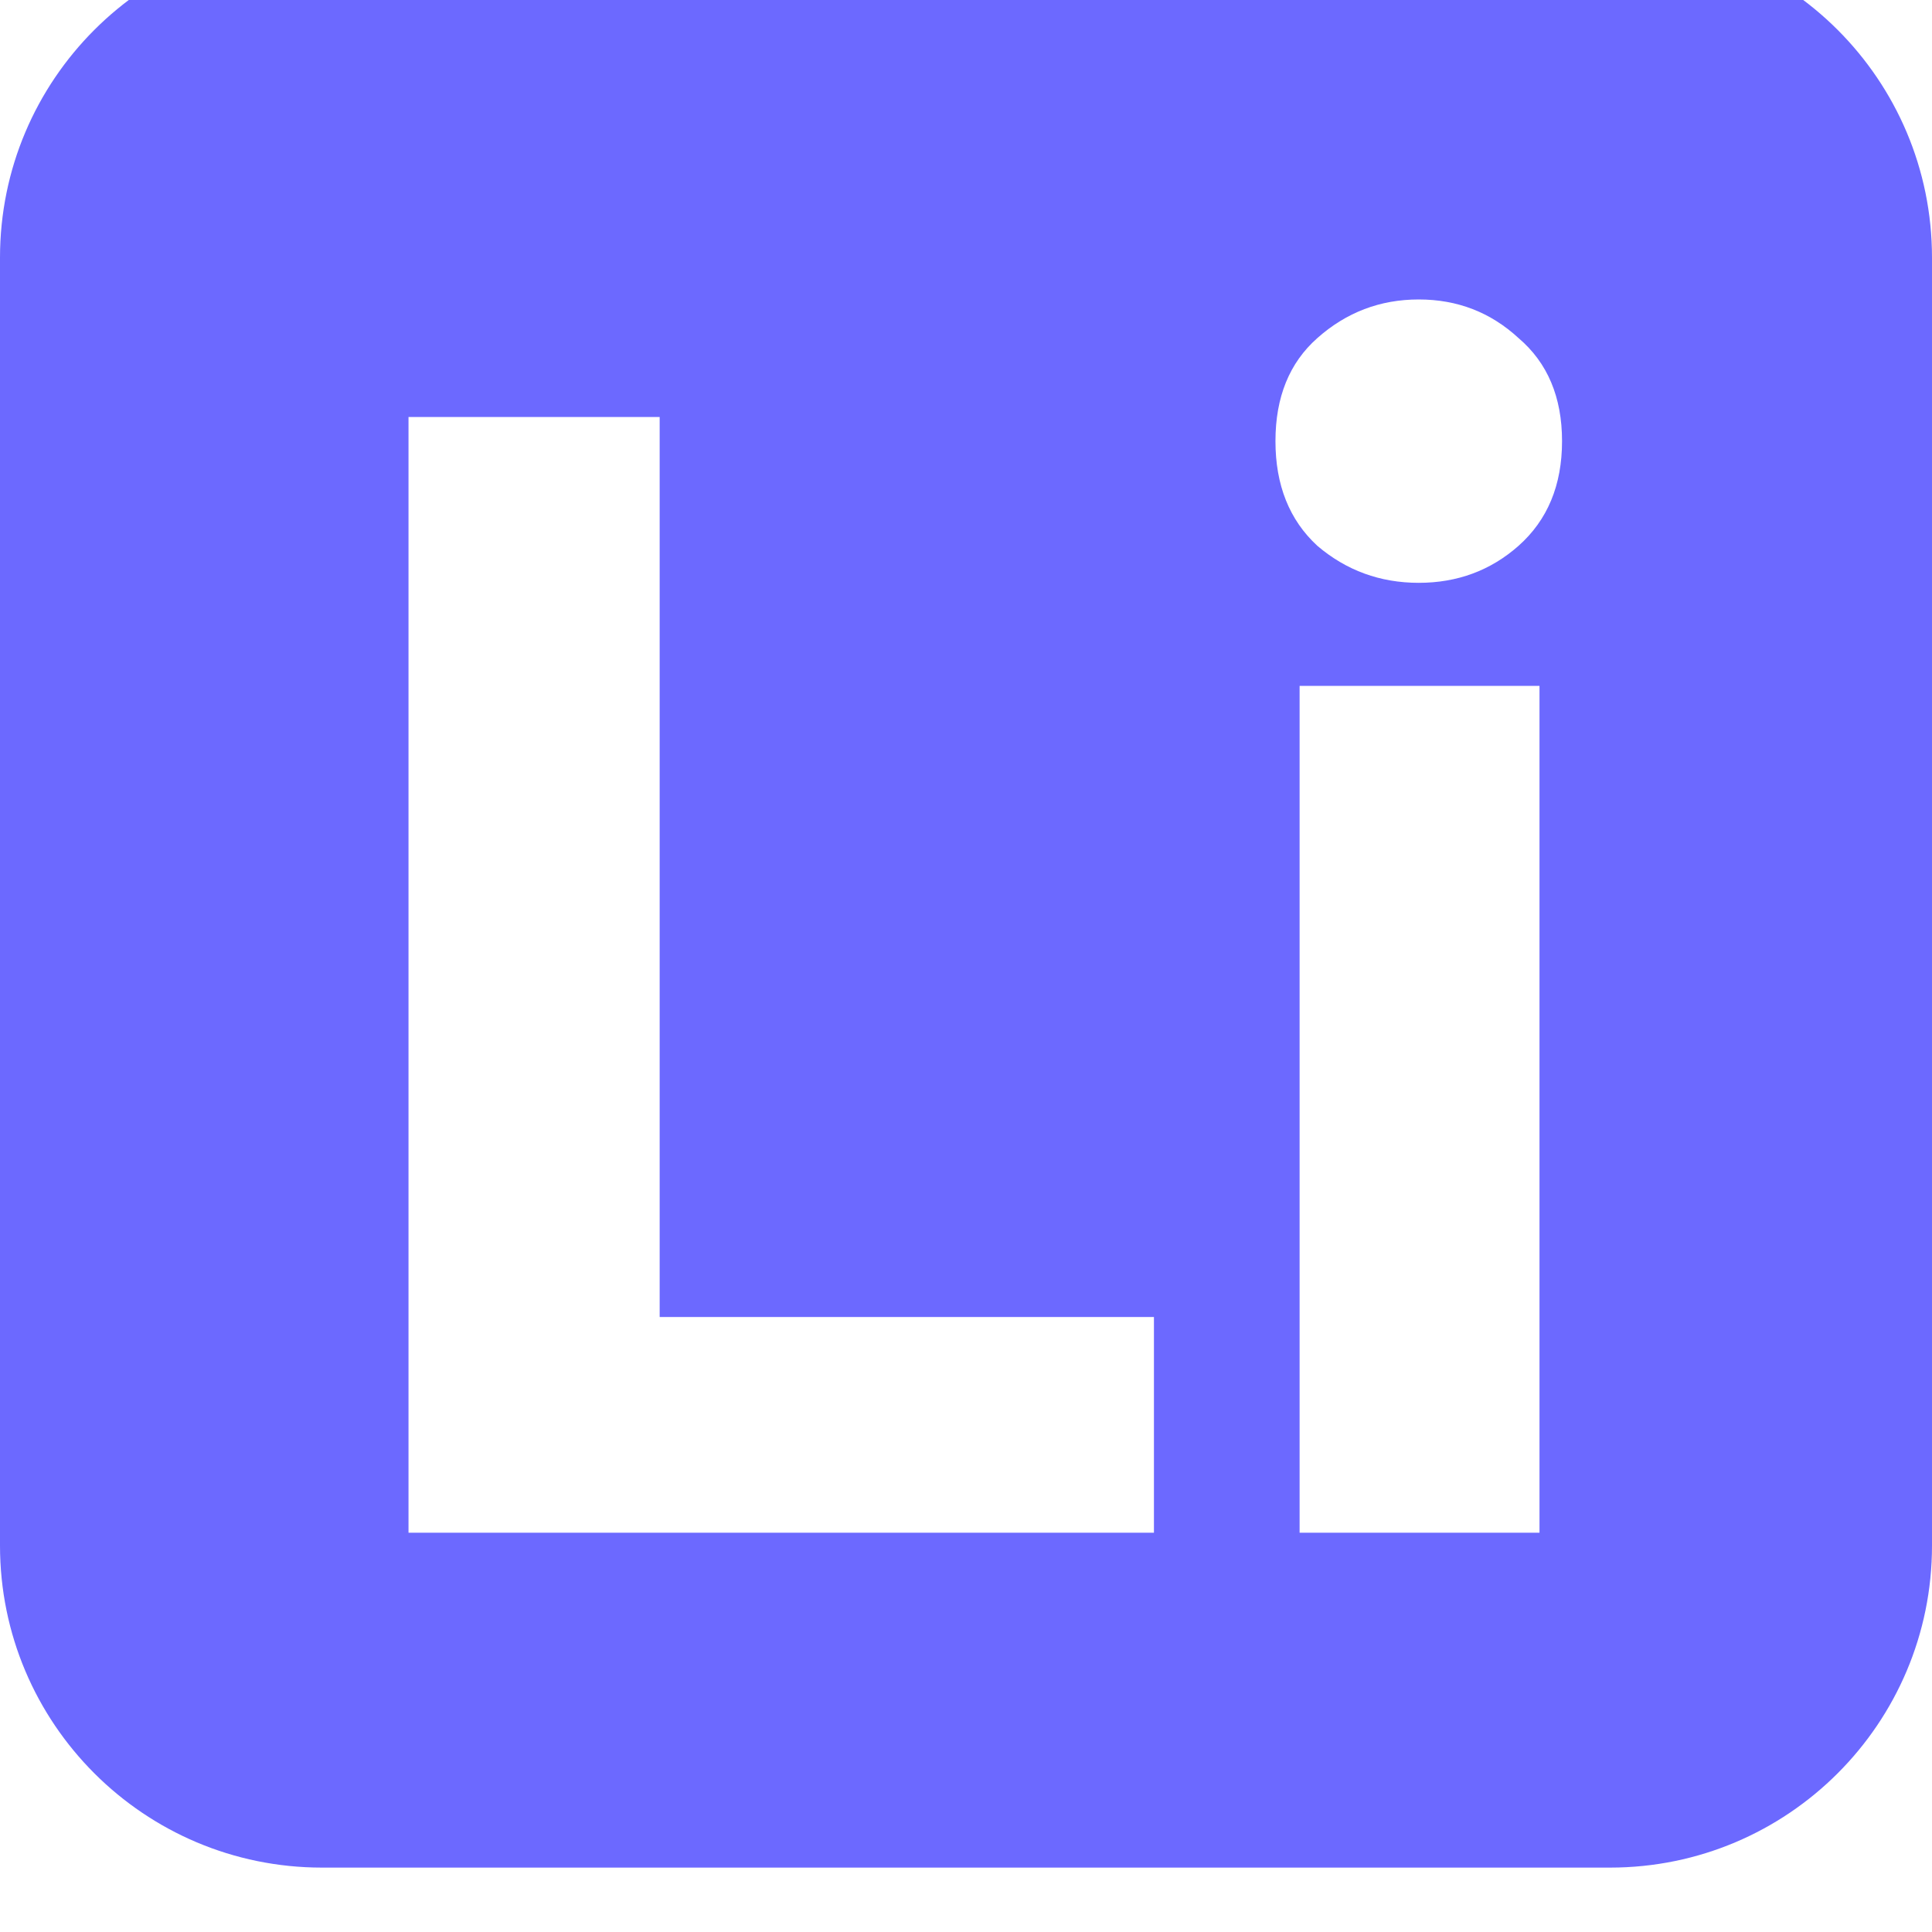 <?xml version="1.0" encoding="UTF-8" standalone="no"?>
<svg
   width="300"
   height="300"
   viewBox="0 0 300 300"
   fill="none"
   version="1.1"
   id="svg49"
   sodipodi:docname="LiVerse Logo.svg"
   inkscape:version="1.1.1 (3bf5ae0d25, 2021-09-20)"
   xmlns:inkscape="http://www.inkscape.org/namespaces/inkscape"
   xmlns:sodipodi="http://sodipodi.sourceforge.net/DTD/sodipodi-0.dtd"
   xmlns="http://www.w3.org/2000/svg"
   xmlns:svg="http://www.w3.org/2000/svg">
  <sodipodi:namedview
     id="namedview51"
     pagecolor="#ffffff"
     bordercolor="#999999"
     borderopacity="1"
     inkscape:pageshadow="0"
     inkscape:pageopacity="0"
     inkscape:pagecheckerboard="0"
     showgrid="false"
     inkscape:zoom="1.5933333"
     inkscape:cx="149.6862"
     inkscape:cy="150"
     inkscape:window-width="1538"
     inkscape:window-height="877"
     inkscape:window-x="54"
     inkscape:window-y="-8"
     inkscape:window-maximized="1"
     inkscape:current-layer="svg49" />
  <g
     filter="url(#filter0_i_20_2)"
     id="g10"
     inkscape:export-filename="C:\Users\Ceira\Documents\Development\C#\LiVerse\Assets\logo.png"
     inkscape:export-xdpi="77.165802"
     inkscape:export-ydpi="77.165802">
    <path
       d="M 250,0 H 50 C 22.386,0 0,22.386 0,50 v 200 c 0,27.614 22.386,50 50,50 h 200 c 27.614,0 50,-22.386 50,-50 V 50 C 300,22.386 277.614,0 250,0 Z"
       fill="#6c69ff"
       id="path4" />
    <g
       filter="url(#filter1_d_20_2)"
       id="g8">
      <path
         d="M 179.183,209.5 V 243 H 63.433 V 69.75 H 102.433 V 209.5 Z m 59.869,33.5 h -37.25 V 111.5 h 37.25 z m 3.5,-169.5 c 0,6.833 -2.25,12.25 -6.75,16.25 -4.334,3.833 -9.5,5.75 -15.5,5.75 -6,0 -11.25,-1.917 -15.75,-5.75 -4.334,-4 -6.5,-9.417 -6.5,-16.25 0,-6.833 2.166,-12.167 6.5,-16 4.5,-4 9.75,-6 15.75,-6 6,0 11.166,2 15.5,6 4.5,3.833 6.75,9.167 6.75,16 z"
         fill="#ffffff"
         id="path6" />
    </g>
  </g>
  <defs
     id="defs47">
    <filter
       id="filter0_i_20_2"
       x="0"
       y="0"
       width="300"
       height="300"
       filterUnits="userSpaceOnUse"
       color-interpolation-filters="sRGB">
      <feFlood
         flood-opacity="0"
         result="BackgroundImageFix"
         id="feFlood14" />
      <feBlend
         mode="normal"
         in="SourceGraphic"
         in2="BackgroundImageFix"
         result="shape"
         id="feBlend16" />
      <feColorMatrix
         in="SourceAlpha"
         type="matrix"
         values="0 0 0 0 0 0 0 0 0 0 0 0 0 0 0 0 0 0 127 0"
         result="hardAlpha"
         id="feColorMatrix18" />
      <feOffset
         dy="-10"
         id="feOffset20" />
      <feComposite
         in2="hardAlpha"
         operator="arithmetic"
         k2="-1"
         k3="1"
         id="feComposite22" />
      <feColorMatrix
         type="matrix"
         values="0 0 0 0 0 0 0 0 0 0 0 0 0 0 0 0 0 0 0.25 0"
         id="feColorMatrix24" />
      <feBlend
         mode="normal"
         in2="shape"
         result="effect1_innerShadow_20_2"
         id="feBlend26" />
    </filter>
    <filter
       id="filter1_d_20_2"
       x="63.433"
       y="51.5"
       width="179.119"
       height="196.5"
       filterUnits="userSpaceOnUse"
       color-interpolation-filters="sRGB">
      <feFlood
         flood-opacity="0"
         result="BackgroundImageFix"
         id="feFlood29" />
      <feColorMatrix
         in="SourceAlpha"
         type="matrix"
         values="0 0 0 0 0 0 0 0 0 0 0 0 0 0 0 0 0 0 127 0"
         result="hardAlpha"
         id="feColorMatrix31" />
      <feOffset
         dy="5"
         id="feOffset33" />
      <feComposite
         in2="hardAlpha"
         operator="out"
         id="feComposite35" />
      <feColorMatrix
         type="matrix"
         values="0 0 0 0 0 0 0 0 0 0 0 0 0 0 0 0 0 0 0.25 0"
         id="feColorMatrix37" />
      <feBlend
         mode="normal"
         in2="BackgroundImageFix"
         result="effect1_dropShadow_20_2"
         id="feBlend39" />
      <feBlend
         mode="normal"
         in="SourceGraphic"
         in2="effect1_dropShadow_20_2"
         result="shape"
         id="feBlend41" />
    </filter>
    <clipPath
       id="clip0_20_2">
      <rect
         width="300"
         height="300"
         fill="white"
         id="rect44" />
    </clipPath>
  </defs>
</svg>
